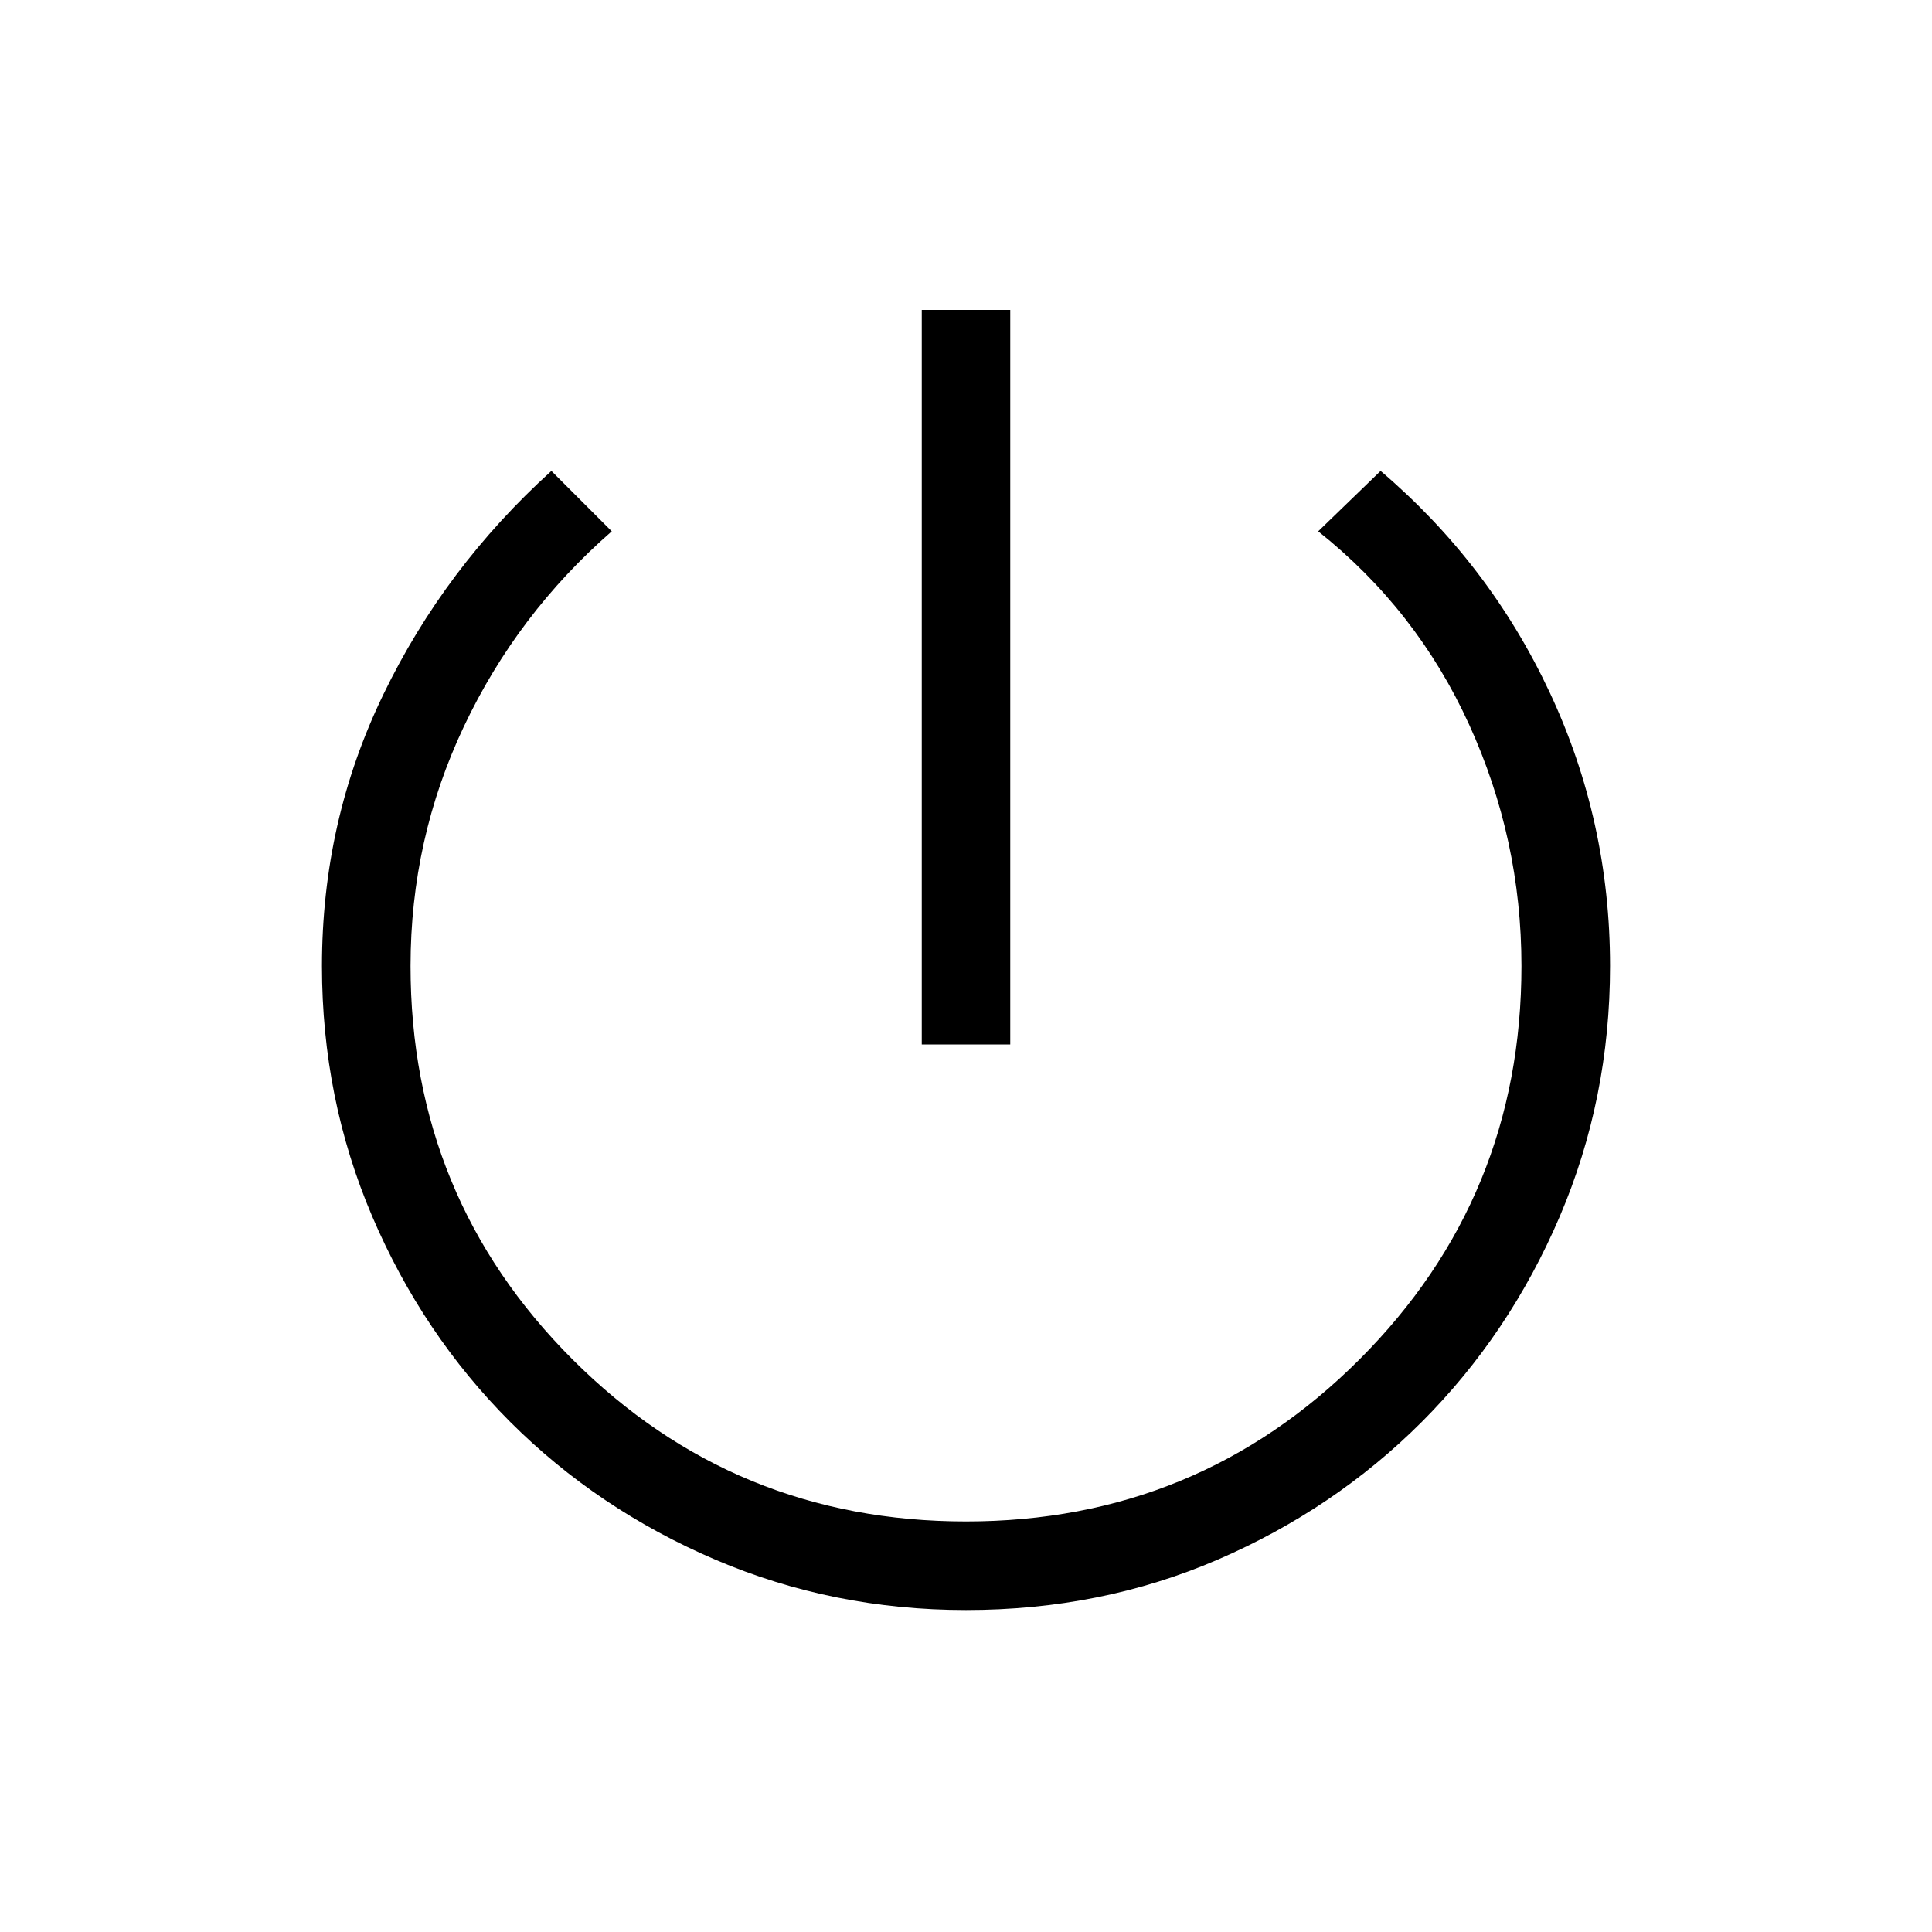 <svg xmlns="http://www.w3.org/2000/svg" height="20" width="20"><path d="M9.542 10.812V3.208h.916v7.604ZM10 16.667q-1.375 0-2.594-.521-1.218-.521-2.125-1.427-.906-.907-1.427-2.125-.521-1.219-.521-2.594 0-1.5.636-2.812.635-1.313 1.739-2.313l.625.625q-.979.854-1.531 2.021Q4.25 8.688 4.25 10q0 2.396 1.677 4.073Q7.604 15.75 10 15.75q2.396 0 4.073-1.677Q15.75 12.396 15.75 10q0-1.312-.542-2.5-.541-1.188-1.562-2l.646-.625q1.125.958 1.75 2.292.625 1.333.625 2.833 0 1.375-.521 2.594-.521 1.218-1.427 2.125-.907.906-2.115 1.427-1.208.521-2.604.521Z"/></svg>